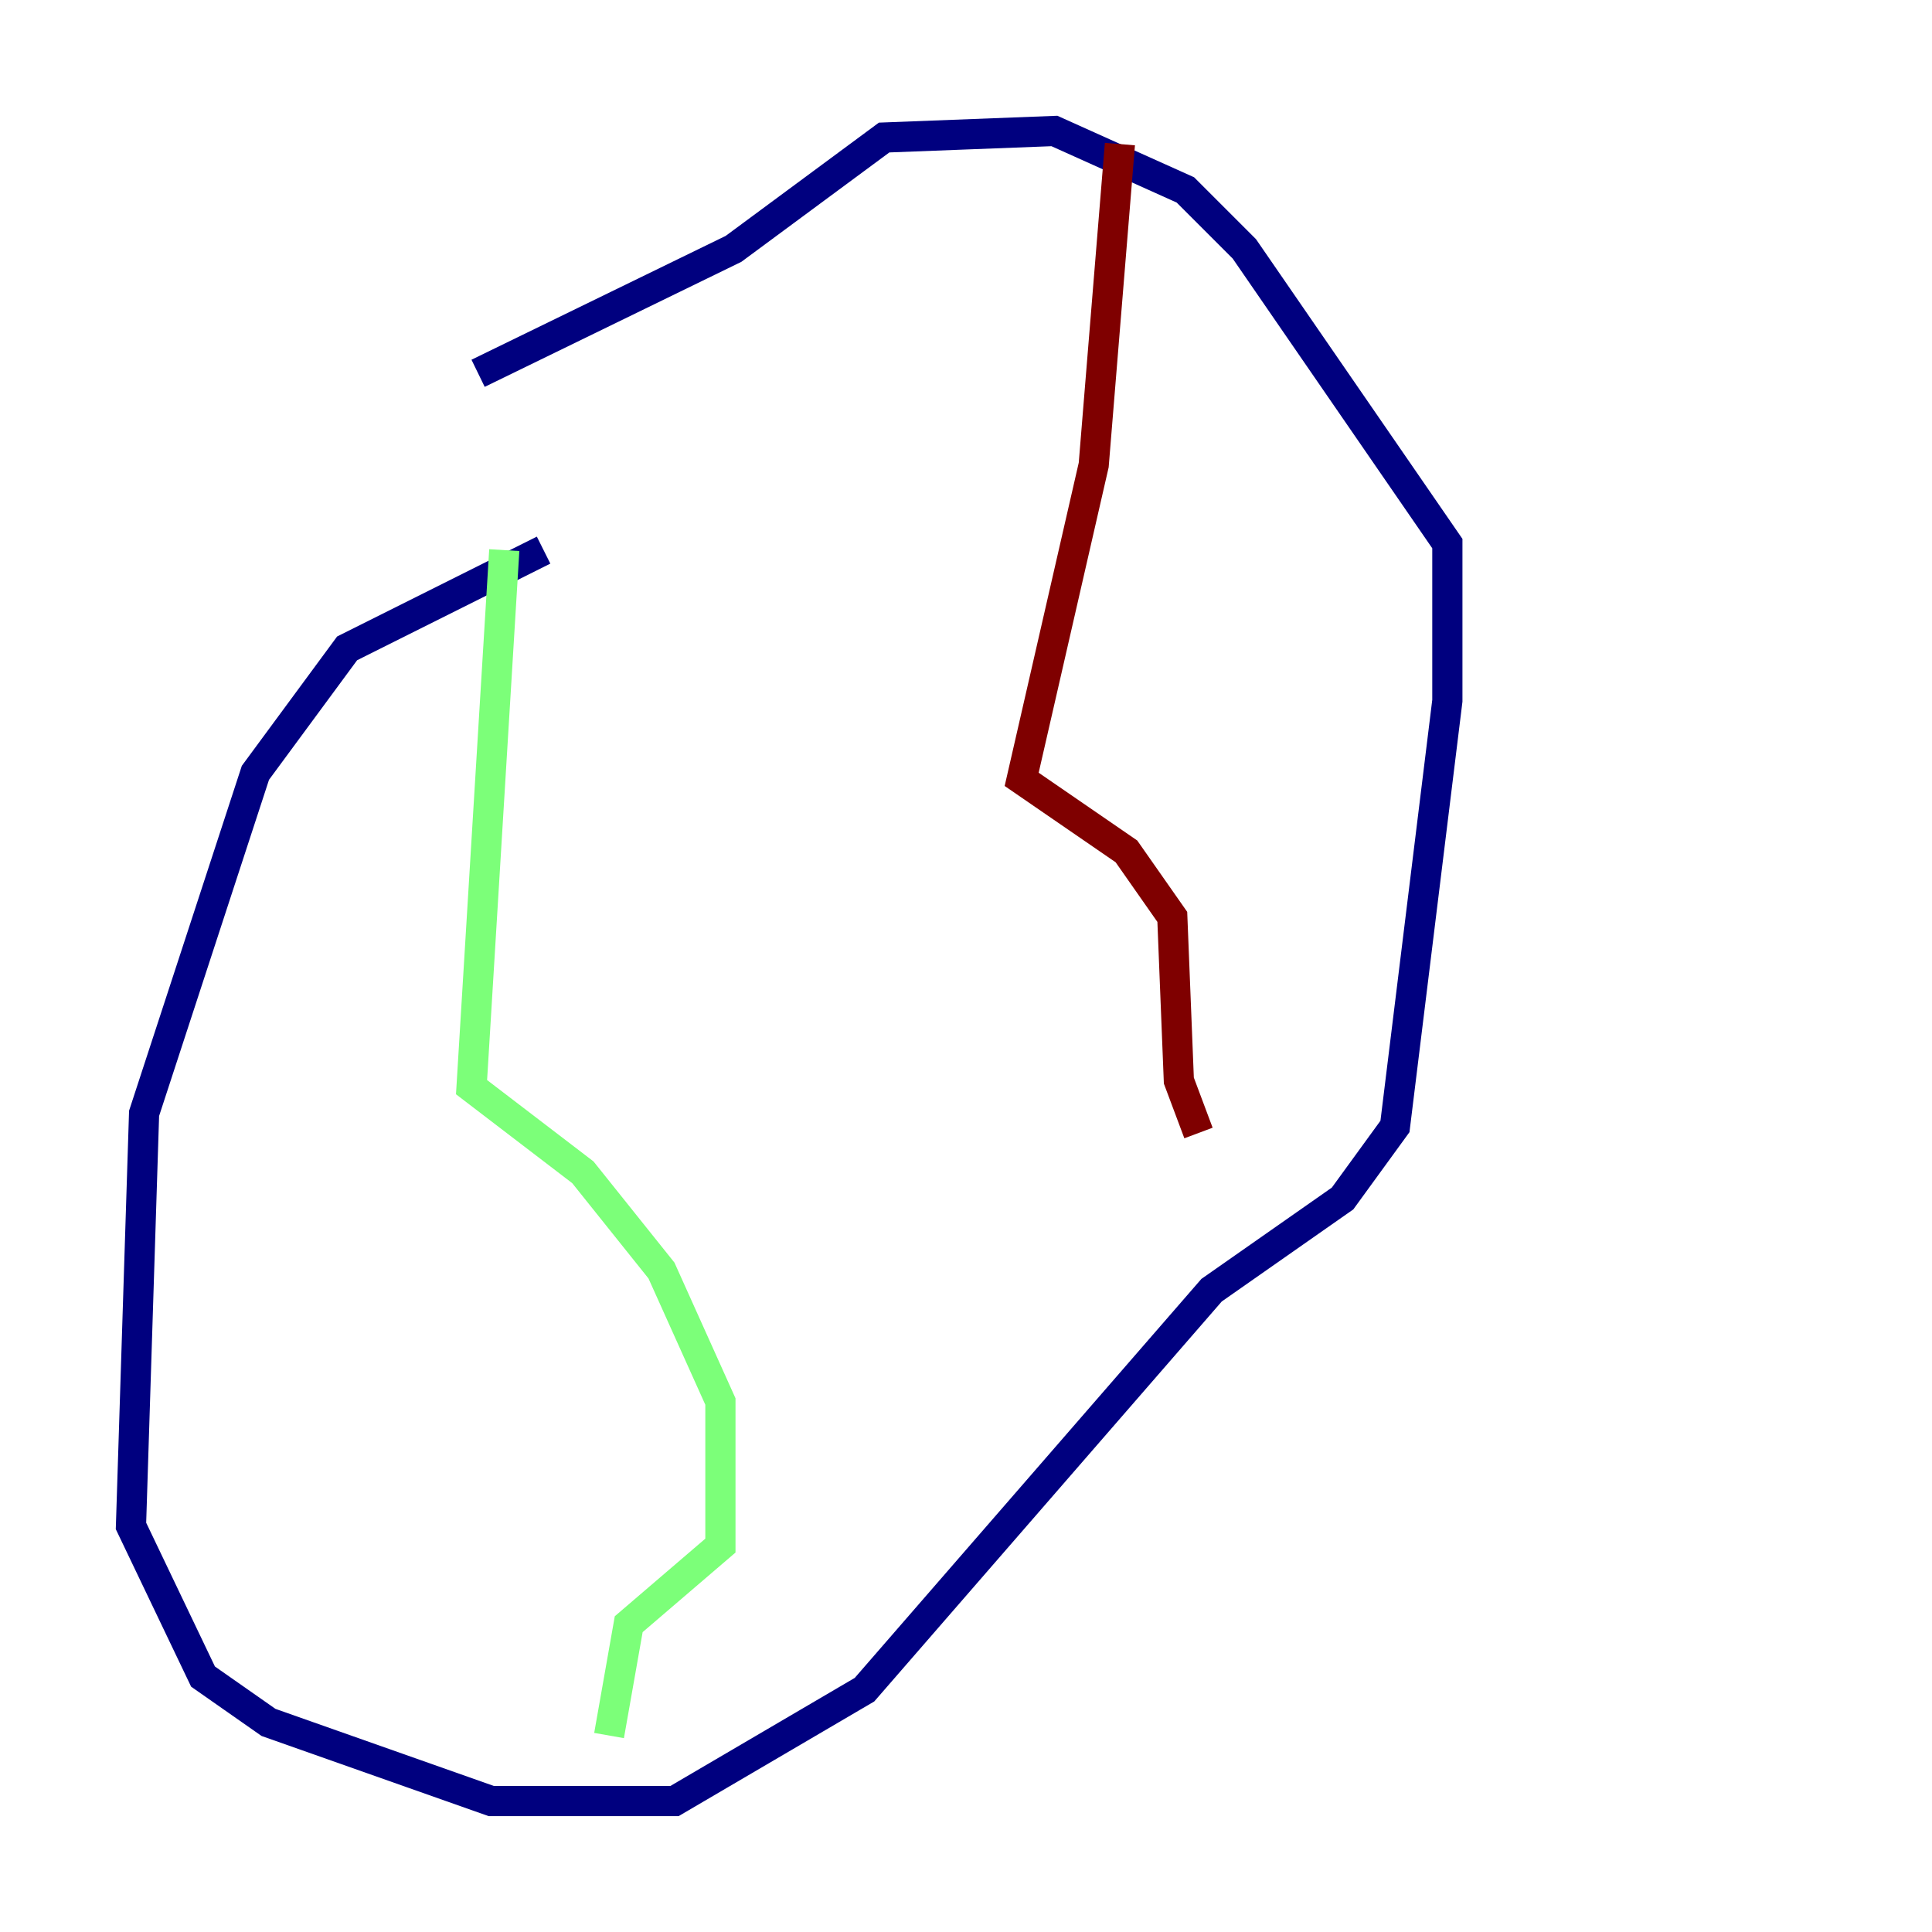 <?xml version="1.0" encoding="utf-8" ?>
<svg baseProfile="tiny" height="128" version="1.2" viewBox="0,0,128,128" width="128" xmlns="http://www.w3.org/2000/svg" xmlns:ev="http://www.w3.org/2001/xml-events" xmlns:xlink="http://www.w3.org/1999/xlink"><defs /><polyline fill="none" points="36.014,36.447 22.997,42.956 16.922,51.2 9.546,73.763 8.678,101.098 13.451,111.078 17.79,114.115 32.542,119.322 44.691,119.322 57.275,111.946 80.271,85.478 88.949,79.403 92.42,74.63 95.891,46.427 95.891,36.014 82.441,16.488 78.536,12.583 69.858,8.678 58.576,9.112 48.597,16.488 31.675,24.732" stroke="#00007f" stroke-width="2" /><polyline fill="none" points="33.41,36.447 31.241,72.027 38.617,77.668 43.824,84.176 47.729,92.854 47.729,102.4 41.654,107.607 40.352,114.983" stroke="#7cff79" stroke-width="2" /><polyline fill="none" points="74.197,9.546 72.461,30.807 67.688,51.634 74.63,56.407 77.668,60.746 78.102,71.593 79.403,75.064" stroke="#7f0000" stroke-width="2" /></svg>